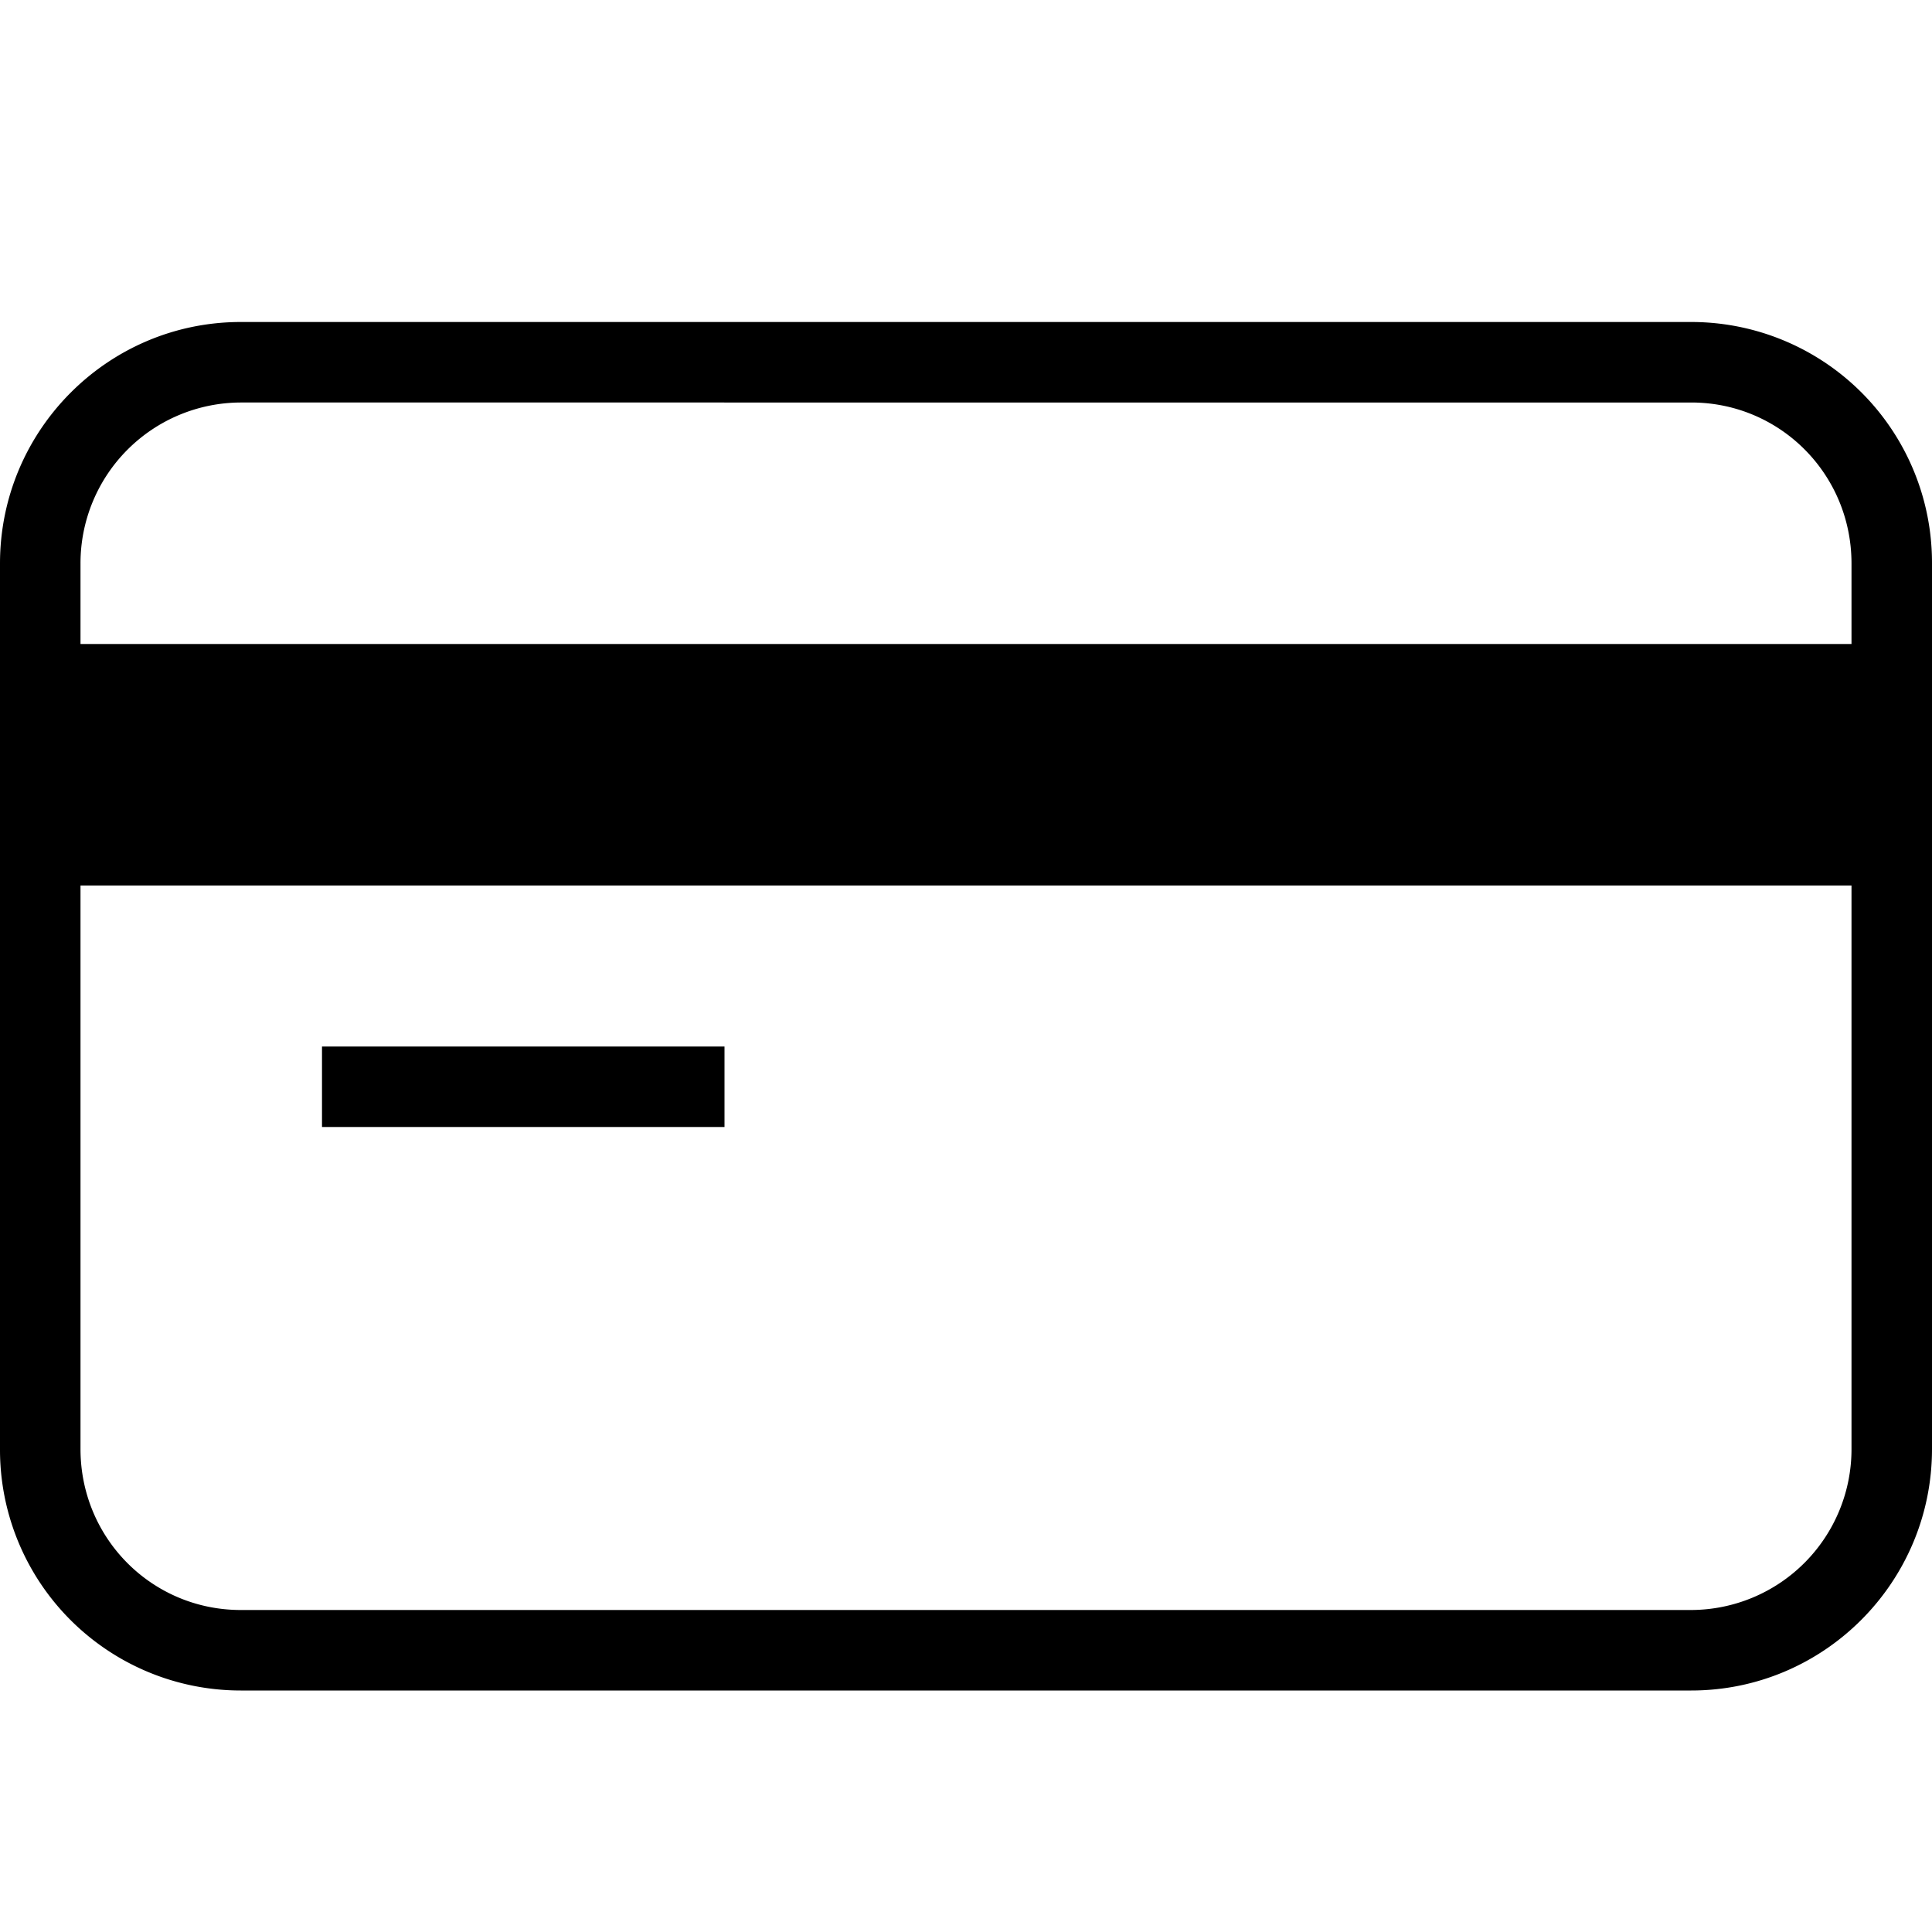 <svg fill="none" xmlns="http://www.w3.org/2000/svg" viewBox="0 0 24 24">
  <path
    d="M0 7c0-1.657 1.342-3 2.991-3H21.01A2.99 2.99 0 0 1 24 7v11c0 1.657-1.342 3-2.991 3H2.99A2.99 2.99 0 0 1 0 18V7Zm1 0v11c0 1.11.888 2 1.991 2H21.01A1.997 1.997 0 0 0 23 18V7c0-1.11-.888-2-1.991-2H2.99A1.997 1.997 0 0 0 1 7Zm3 6h5v1H4v-1ZM1 8h22v3H1V8Z"
    fill="#000"
  />
</svg>
